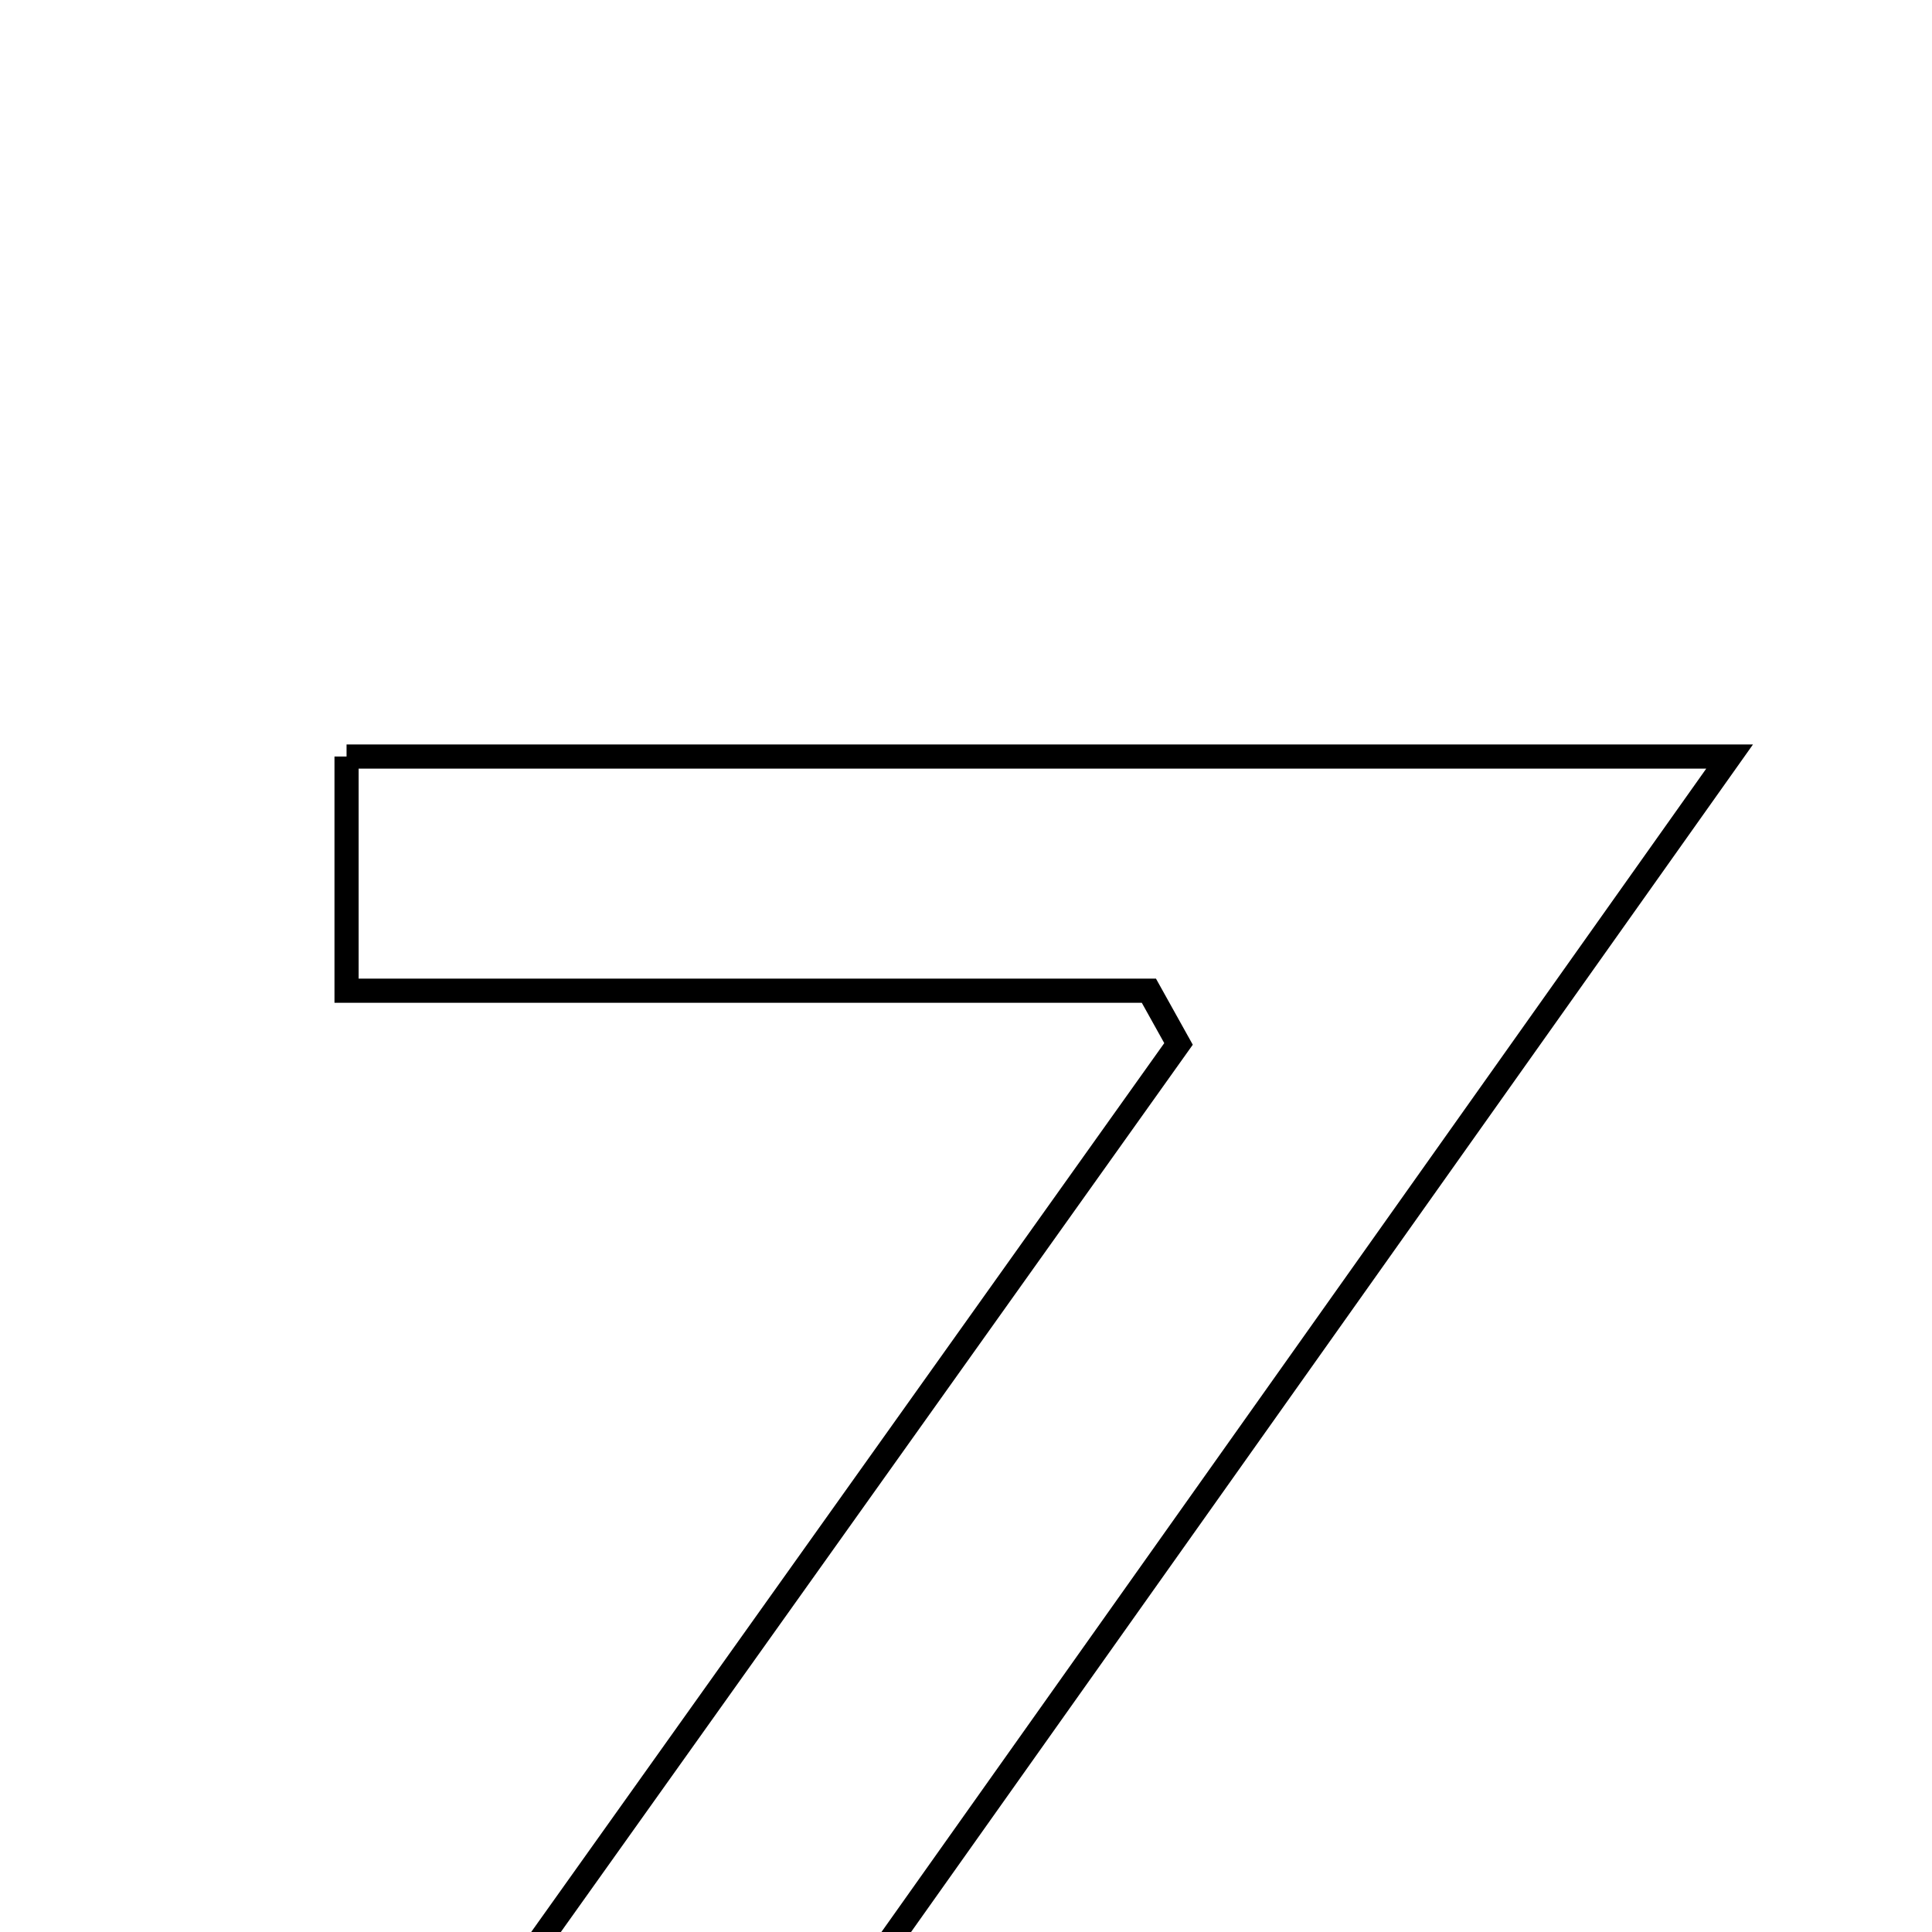 <svg xmlns="http://www.w3.org/2000/svg" viewBox="0.0 0.0 24.0 24.0" height="200px" width="200px"><path fill="none" stroke="black" stroke-width=".3" stroke-opacity="1.0"  filling="0" d="M4.305 9.398 C9.976 9.398 15.526 9.398 21.486 9.398 C17.677 14.771 14.07 19.859 10.105 25.451 C14.203 25.451 17.745 25.451 21.488 25.451 C21.488 26.691 21.488 27.57 21.488 28.598 C15.619 28.598 9.829 28.598 3.508 28.598 C7.33 23.232 10.985 18.099 14.64 12.968 C14.517 12.747 14.395 12.527 14.272 12.307 C10.971 12.307 7.671 12.307 4.305 12.307 C4.305 11.202 4.305 10.378 4.305 9.398"></path></svg>